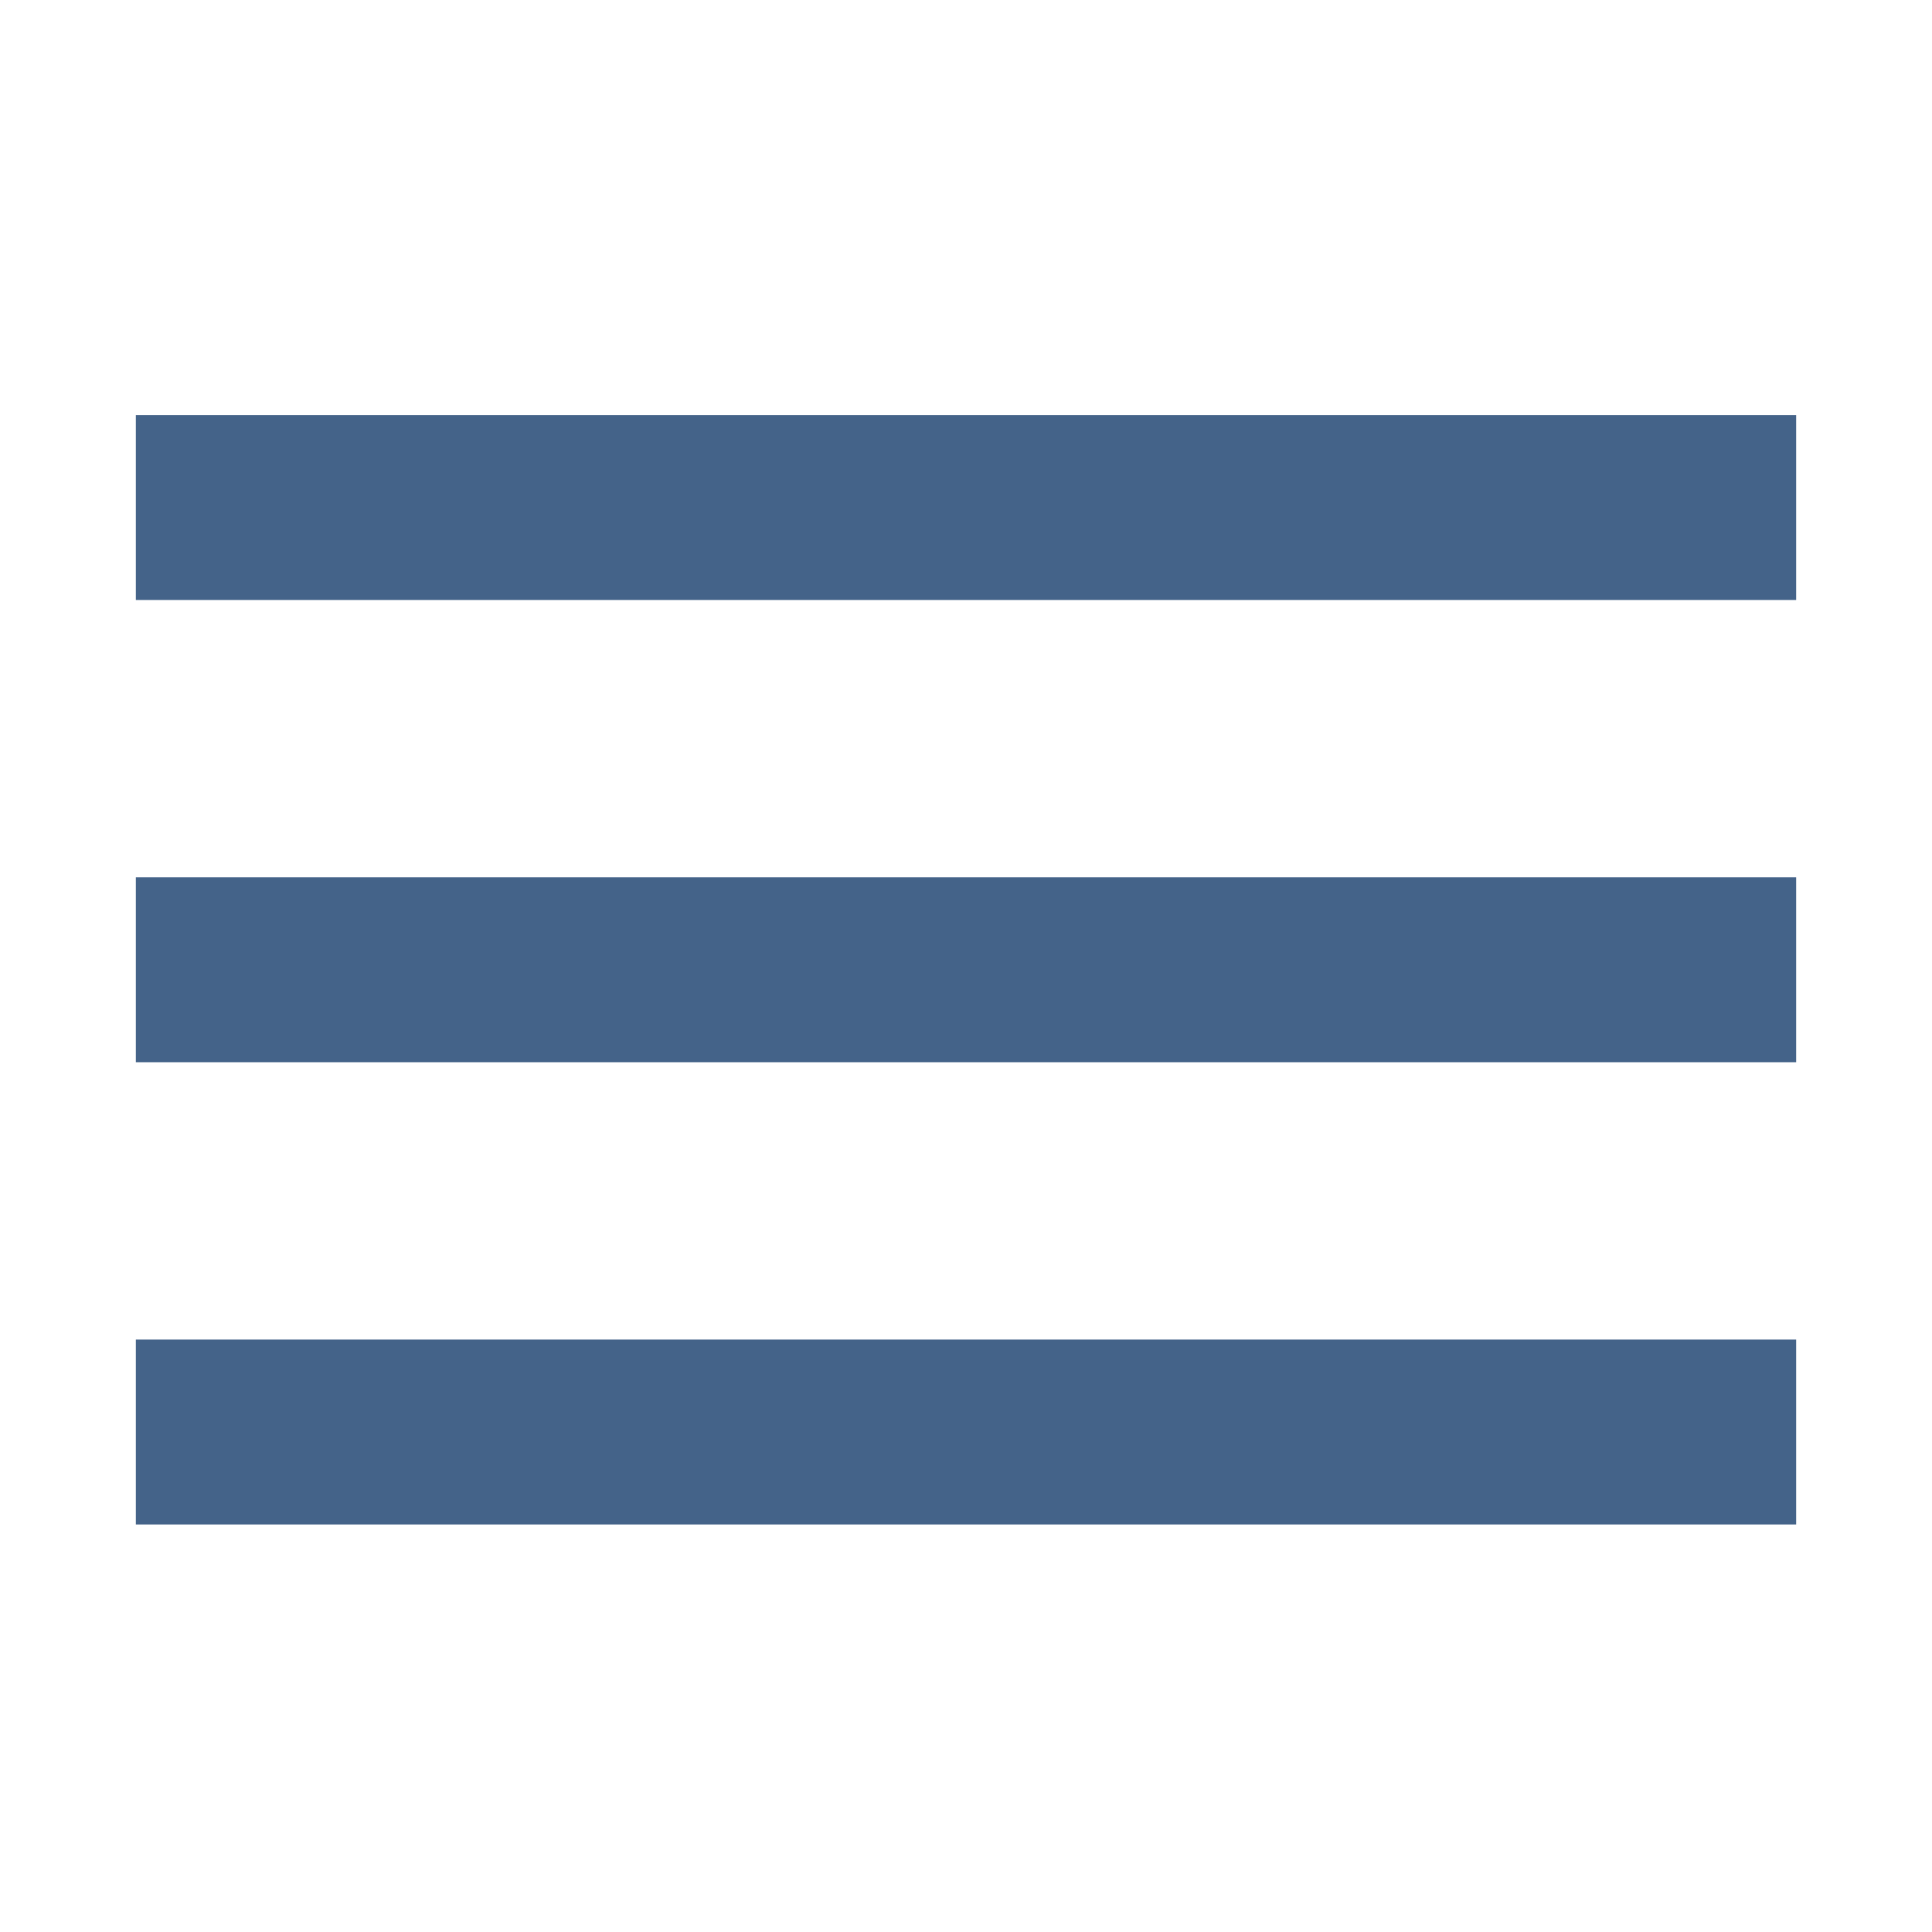 <?xml version="1.0" encoding="UTF-8"?>
<svg width="256px" height="256px" viewBox="0 0 256 256" version="1.1" xmlns="http://www.w3.org/2000/svg" xmlns:xlink="http://www.w3.org/1999/xlink">
    <!-- Generator: Sketch 51.2 (57519) - http://www.bohemiancoding.com/sketch -->
    <title>menu</title>
    <desc>Created with Sketch.</desc>
    <defs></defs>
    <g id="menu" stroke="none" stroke-width="1" fill="none" fill-rule="evenodd">
        <g id="menu-copy" transform="translate(18, 55)" fill="#446389">
            <path d="M0,147 L220,147 L220,122.5 L0,122.5 L0,147 L0,147 Z M0,85.75 L220,85.75 L220,61.25 L0,61.25 L0,85.75 L0,85.75 Z M0,0 L0,24.5 L220,24.5 L220,0 L0,0 L0,0 Z" id="Shape"></path>
        </g>
    </g>
</svg>